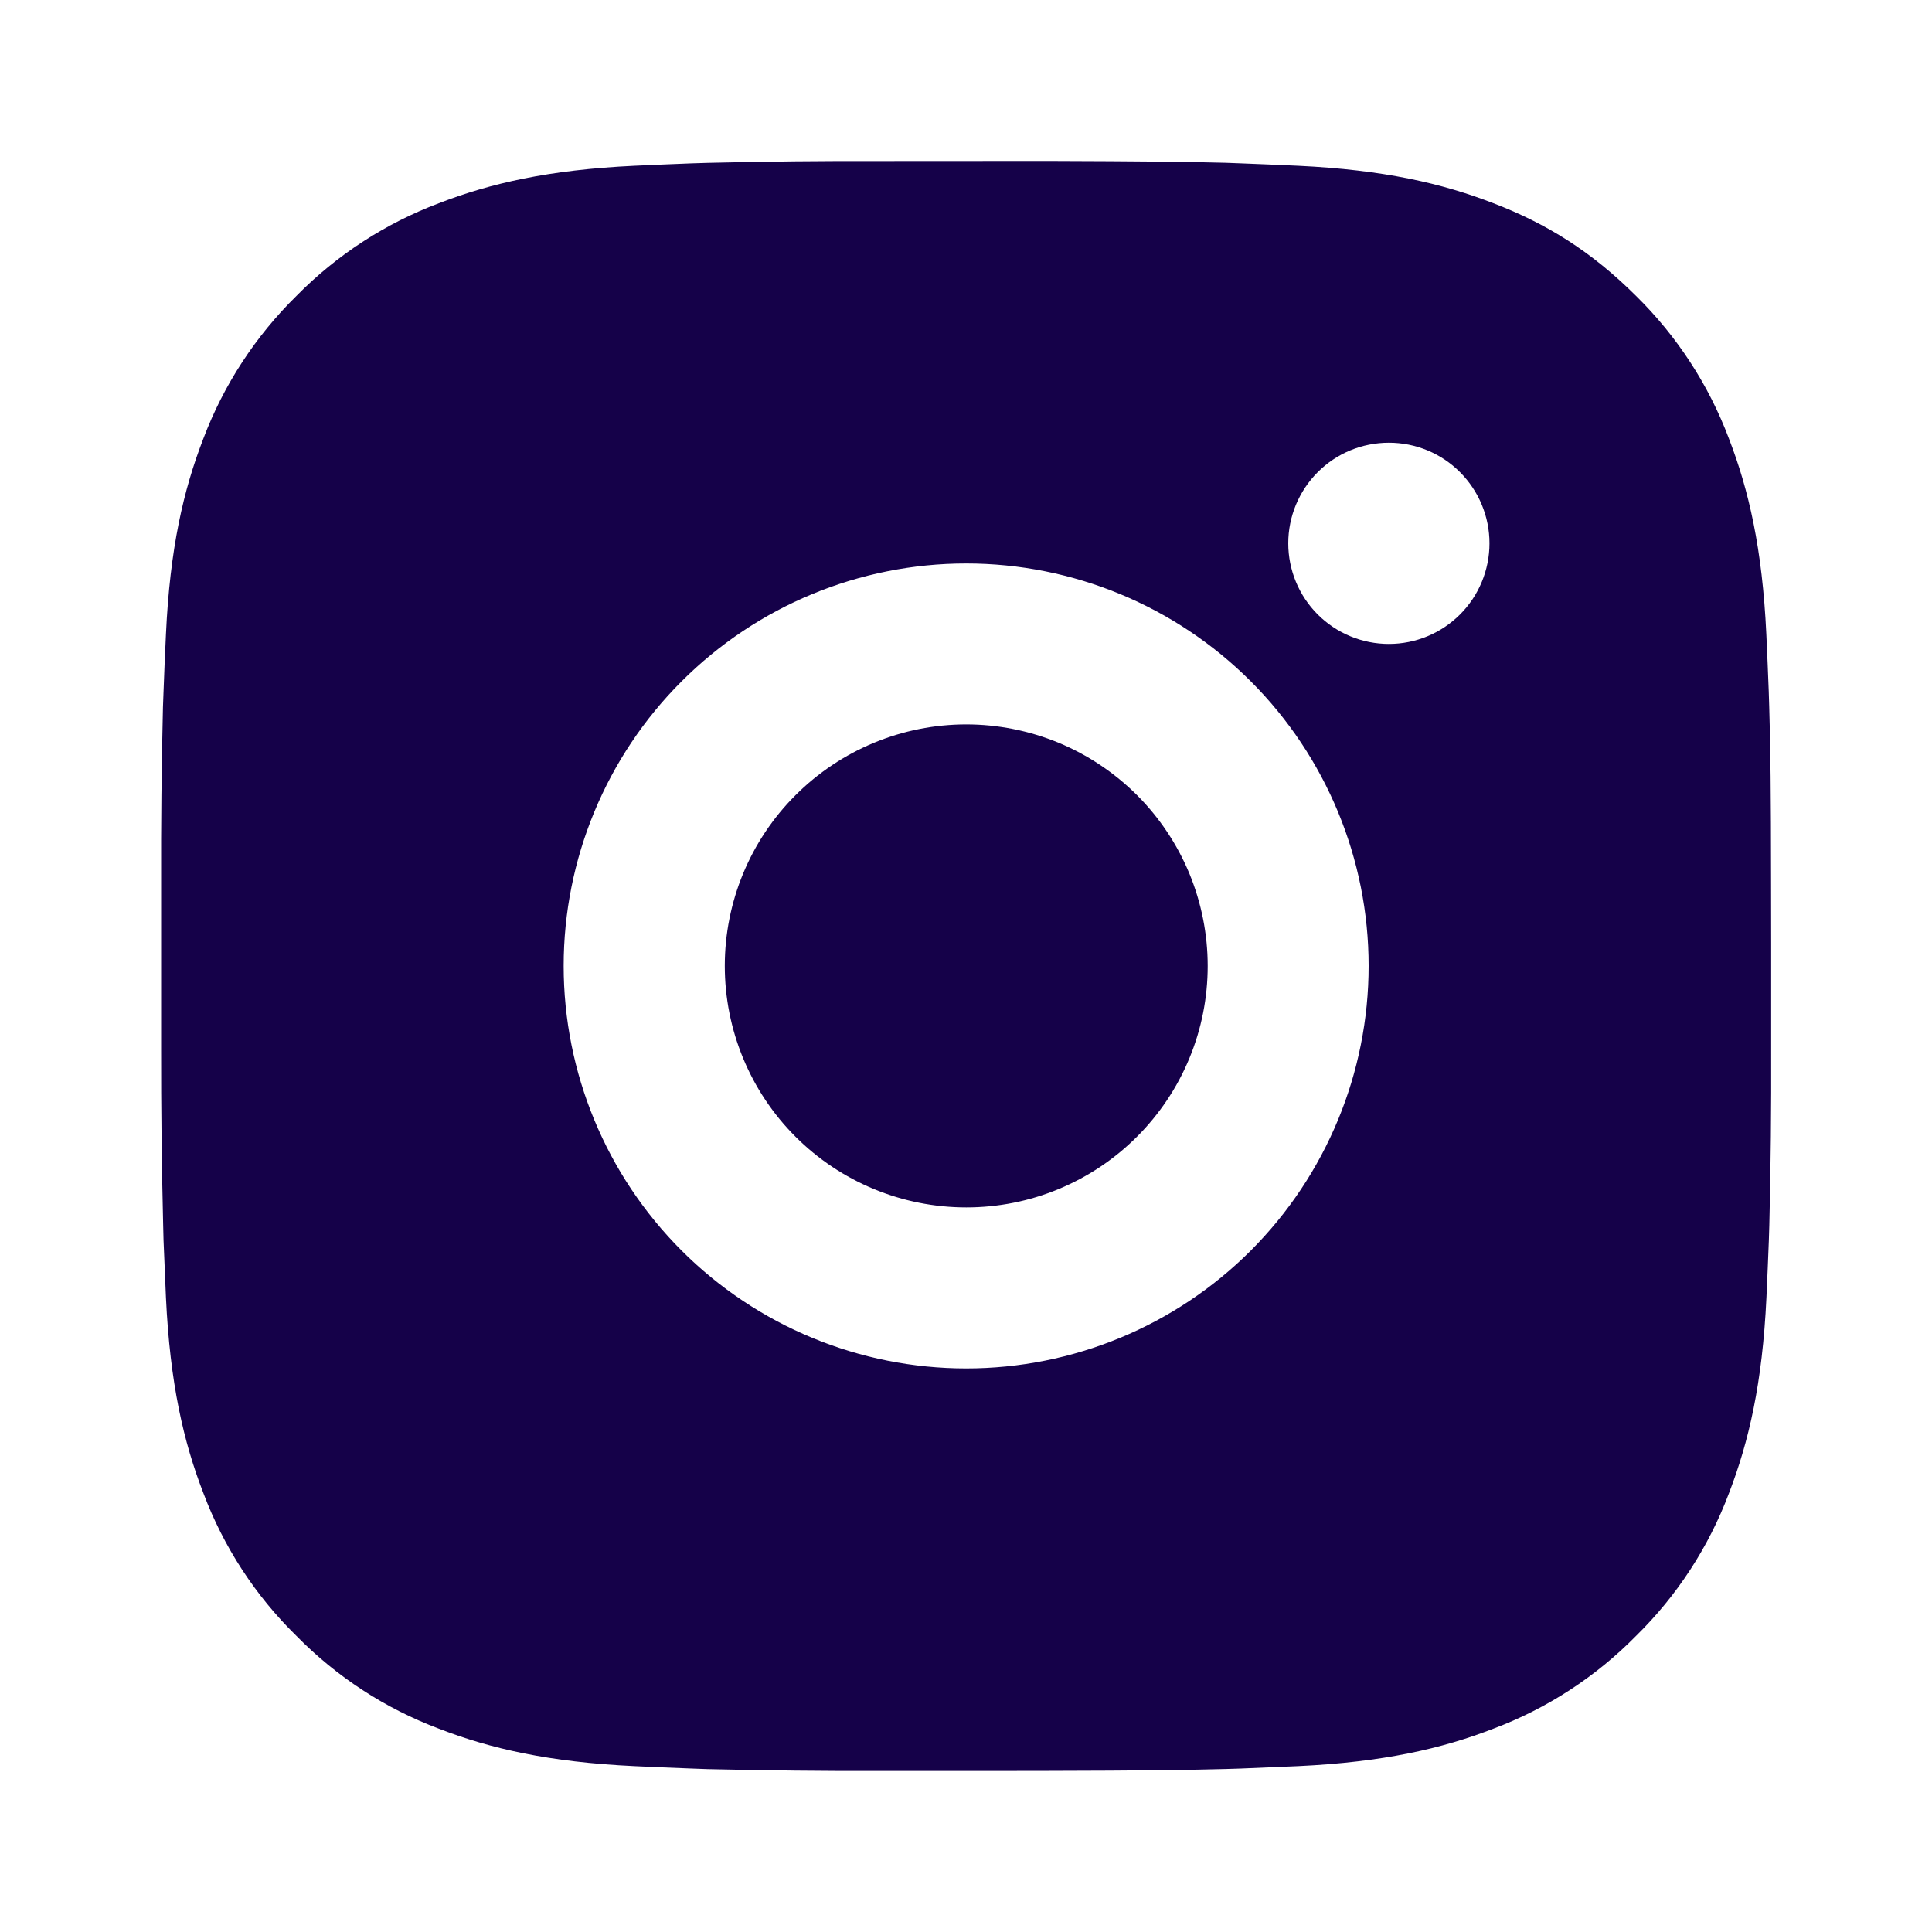 <svg width="20" height="20" viewBox="0 0 20 20" fill="none" xmlns="http://www.w3.org/2000/svg">
<path d="M10.858 1.666C11.796 1.669 12.272 1.674 12.683 1.685L12.844 1.691C13.031 1.698 13.215 1.706 13.438 1.716C14.324 1.758 14.929 1.898 15.46 2.104C16.01 2.315 16.473 2.602 16.937 3.064C17.361 3.481 17.689 3.985 17.898 4.541C18.103 5.072 18.243 5.677 18.285 6.564C18.295 6.786 18.303 6.97 18.31 7.158L18.315 7.319C18.328 7.729 18.333 8.205 18.334 9.143L18.335 9.764V10.856C18.337 11.464 18.331 12.072 18.316 12.679L18.311 12.841C18.304 13.028 18.296 13.213 18.286 13.434C18.244 14.322 18.103 14.926 17.898 15.458C17.689 16.014 17.361 16.518 16.937 16.934C16.52 17.358 16.016 17.686 15.46 17.895C14.929 18.101 14.324 18.241 13.438 18.283L12.844 18.308L12.683 18.313C12.272 18.324 11.796 18.33 10.858 18.332L10.237 18.333H9.146C8.538 18.335 7.93 18.328 7.322 18.314L7.16 18.308C6.962 18.301 6.764 18.292 6.567 18.283C5.68 18.241 5.075 18.101 4.543 17.895C3.987 17.686 3.484 17.358 3.068 16.934C2.643 16.518 2.315 16.014 2.106 15.458C1.9 14.927 1.76 14.322 1.718 13.434L1.693 12.841L1.689 12.679C1.674 12.072 1.667 11.464 1.668 10.856V9.143C1.666 8.535 1.672 7.927 1.687 7.319L1.693 7.158C1.699 6.97 1.708 6.786 1.718 6.564C1.759 5.677 1.899 5.073 2.105 4.541C2.315 3.985 2.644 3.481 3.068 3.064C3.484 2.641 3.988 2.313 4.543 2.104C5.075 1.898 5.679 1.758 6.567 1.716C6.788 1.706 6.973 1.698 7.16 1.691L7.322 1.686C7.929 1.671 8.537 1.665 9.145 1.667L10.858 1.666ZM10.002 5.833C8.897 5.833 7.837 6.272 7.056 7.053C6.274 7.834 5.835 8.894 5.835 9.999C5.835 11.104 6.274 12.164 7.056 12.946C7.837 13.727 8.897 14.166 10.002 14.166C11.107 14.166 12.167 13.727 12.948 12.946C13.729 12.164 14.168 11.104 14.168 9.999C14.168 8.894 13.729 7.834 12.948 7.053C12.167 6.272 11.107 5.833 10.002 5.833ZM10.002 7.499C10.33 7.499 10.655 7.564 10.959 7.689C11.262 7.815 11.537 7.999 11.77 8.231C12.002 8.463 12.186 8.739 12.312 9.042C12.437 9.346 12.502 9.671 12.502 9.999C12.502 10.327 12.438 10.652 12.312 10.956C12.187 11.259 12.002 11.535 11.77 11.767C11.538 11.999 11.263 12.183 10.959 12.309C10.656 12.435 10.331 12.499 10.003 12.499C9.34 12.499 8.704 12.236 8.235 11.767C7.766 11.298 7.503 10.662 7.503 9.999C7.503 9.336 7.766 8.7 8.235 8.232C8.704 7.763 9.34 7.499 10.003 7.499M14.378 4.583C14.101 4.583 13.836 4.692 13.641 4.888C13.446 5.083 13.336 5.348 13.336 5.624C13.336 5.901 13.446 6.166 13.641 6.361C13.836 6.556 14.101 6.666 14.378 6.666C14.654 6.666 14.919 6.556 15.114 6.361C15.309 6.166 15.419 5.901 15.419 5.624C15.419 5.348 15.309 5.083 15.114 4.888C14.919 4.692 14.654 4.583 14.378 4.583Z" fill="#150149"/>
</svg>
